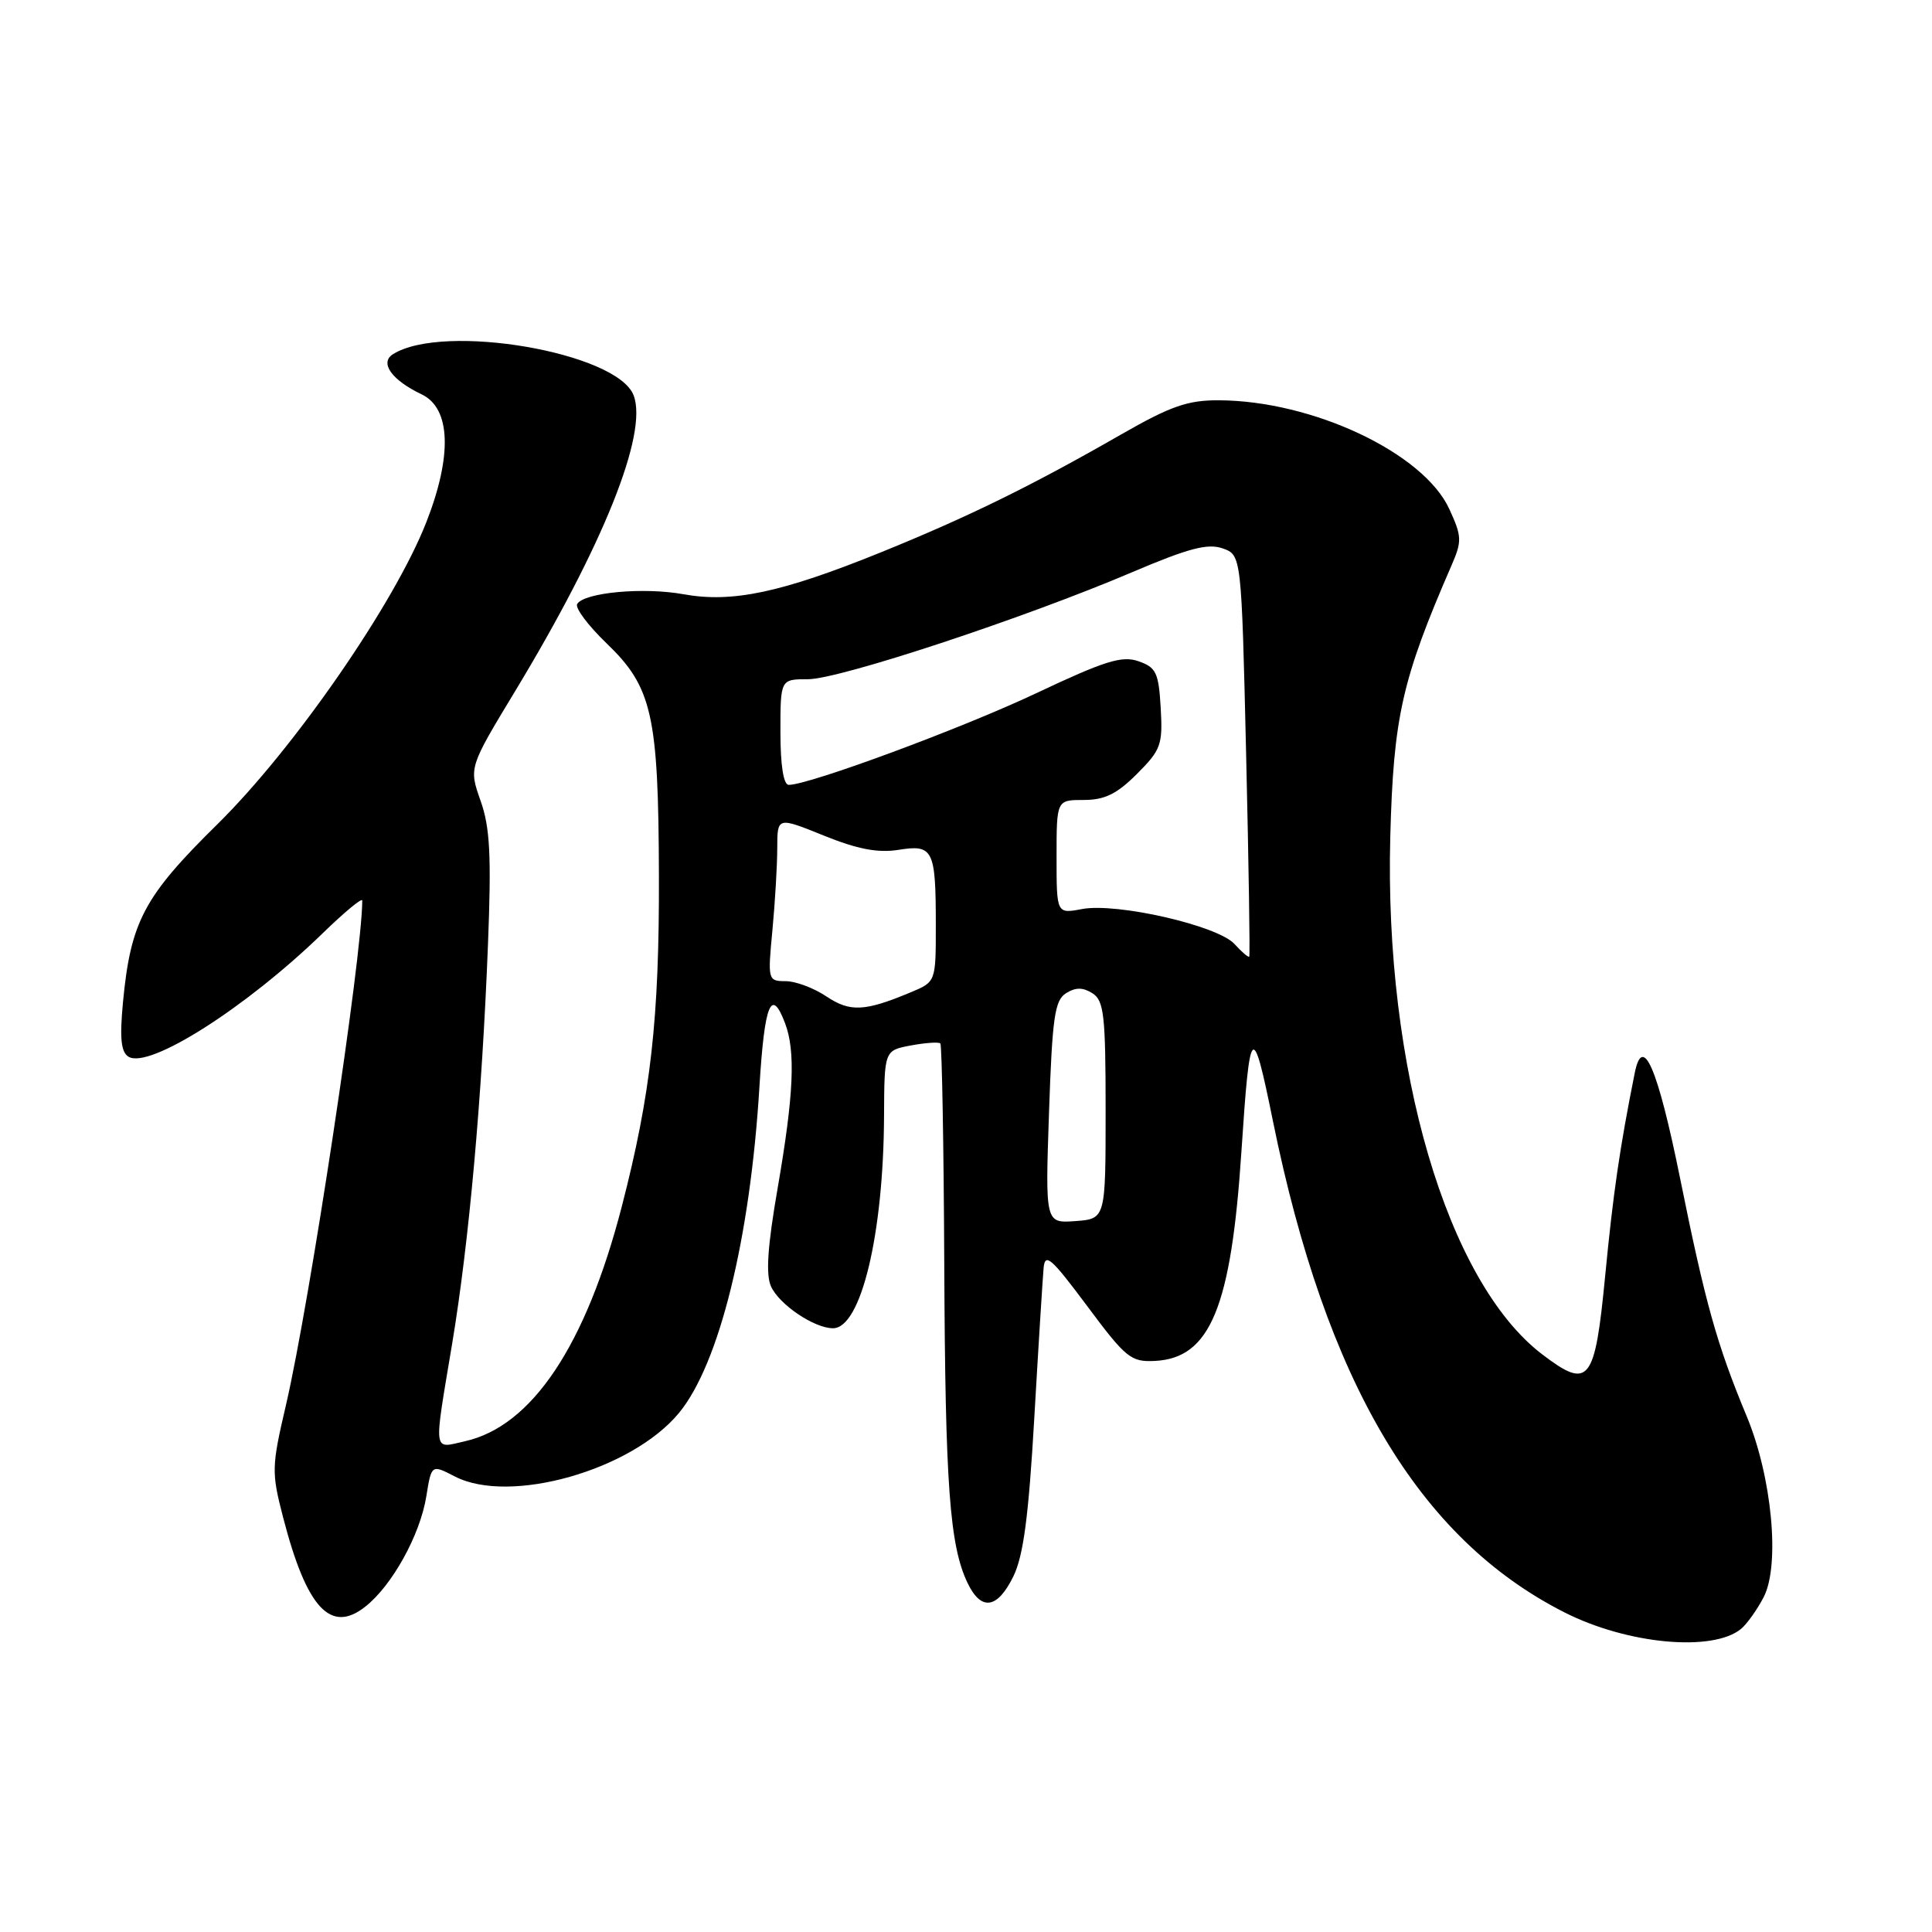 <?xml version="1.0" encoding="UTF-8" standalone="no"?>
<!DOCTYPE svg PUBLIC "-//W3C//DTD SVG 1.1//EN" "http://www.w3.org/Graphics/SVG/1.1/DTD/svg11.dtd" >
<svg xmlns="http://www.w3.org/2000/svg" xmlns:xlink="http://www.w3.org/1999/xlink" version="1.1" viewBox="0 0 256 256">
 <g >
 <path fill="currentColor"
d=" M 230.72 215.82 C 231.49 215.17 232.84 213.28 233.70 211.62 C 235.89 207.37 234.80 195.73 231.45 187.67 C 227.50 178.17 225.98 172.77 222.61 156.08 C 219.65 141.48 217.67 136.88 216.61 142.18 C 214.62 152.11 213.75 158.13 212.70 168.99 C 211.33 183.23 210.56 184.19 204.34 179.45 C 191.74 169.84 183.41 141.45 184.22 110.86 C 184.64 95.02 185.76 90.04 192.32 74.95 C 193.74 71.69 193.71 71.08 192.04 67.45 C 188.63 60.02 173.95 53.09 161.50 53.04 C 157.37 53.02 155.11 53.81 148.50 57.60 C 136.70 64.37 128.32 68.48 116.79 73.16 C 103.55 78.53 97.03 79.91 90.57 78.74 C 85.29 77.78 77.43 78.50 76.48 80.03 C 76.17 80.54 77.91 82.87 80.36 85.23 C 86.42 91.05 87.25 94.72 87.31 116.00 C 87.37 134.95 86.24 144.99 82.38 159.91 C 77.61 178.31 70.48 188.98 61.62 190.97 C 57.31 191.94 57.44 192.88 59.92 178.00 C 62.16 164.50 63.86 145.55 64.66 125.13 C 65.12 113.38 64.93 109.63 63.68 106.11 C 62.13 101.71 62.13 101.71 68.24 91.61 C 79.95 72.25 85.88 57.44 83.96 52.39 C 81.79 46.68 58.71 42.73 52.06 46.94 C 50.27 48.08 51.91 50.37 55.88 52.26 C 59.73 54.10 59.95 60.38 56.48 69.22 C 52.25 80.00 38.95 99.23 28.79 109.23 C 19.05 118.82 17.31 122.11 16.29 132.85 C 15.85 137.58 16.03 139.40 17.03 140.02 C 19.75 141.70 32.59 133.53 42.75 123.67 C 45.64 120.86 48.00 118.91 48.00 119.32 C 48.00 126.62 41.05 172.56 37.90 186.14 C 35.98 194.36 35.96 195.07 37.52 201.09 C 40.63 213.08 43.80 216.52 48.39 212.90 C 51.95 210.11 55.67 203.39 56.49 198.27 C 57.17 194.04 57.17 194.04 60.27 195.64 C 67.54 199.40 83.71 194.81 89.97 187.22 C 95.31 180.74 99.41 164.11 100.63 143.98 C 101.30 132.99 102.20 130.76 104.02 135.57 C 105.44 139.29 105.18 145.08 103.05 157.39 C 101.70 165.17 101.45 168.90 102.17 170.47 C 103.27 172.88 107.90 176.00 110.38 176.00 C 114.08 176.00 117.07 163.57 117.14 147.90 C 117.18 139.19 117.18 139.19 120.69 138.53 C 122.62 138.17 124.38 138.05 124.60 138.26 C 124.81 138.48 125.05 151.67 125.12 167.58 C 125.25 196.85 125.83 204.79 128.21 209.76 C 130.01 213.51 132.16 213.20 134.28 208.87 C 135.61 206.14 136.30 200.91 137.05 187.87 C 137.60 178.32 138.16 169.40 138.28 168.05 C 138.47 165.94 139.26 166.63 144.05 173.05 C 149.18 179.94 149.85 180.49 153.03 180.33 C 160.37 179.96 163.14 173.23 164.50 152.50 C 165.62 135.51 165.96 135.19 168.66 148.50 C 175.71 183.16 187.98 203.86 207.30 213.65 C 215.64 217.88 226.97 218.93 230.72 215.82 Z  M 139.00 147.40 C 139.43 134.84 139.75 132.55 141.25 131.61 C 142.52 130.81 143.48 130.81 144.75 131.61 C 146.28 132.58 146.50 134.49 146.50 147.11 C 146.50 161.50 146.50 161.50 142.50 161.80 C 138.50 162.09 138.50 162.09 139.00 147.40 Z  M 109.50 132.03 C 107.85 130.92 105.42 130.01 104.11 130.01 C 101.75 130.00 101.72 129.88 102.35 123.25 C 102.70 119.54 102.99 114.64 102.99 112.37 C 103.00 108.23 103.00 108.23 109.16 110.72 C 113.64 112.53 116.33 113.04 119.05 112.61 C 123.66 111.87 124.00 112.55 124.00 122.63 C 124.00 130.10 124.00 130.10 120.69 131.48 C 114.57 134.04 112.64 134.13 109.50 132.03 Z  M 163.58 125.09 C 161.37 122.65 148.03 119.59 143.39 120.45 C 140.00 121.09 140.00 121.09 140.00 113.55 C 140.00 106.00 140.00 106.00 143.60 106.00 C 146.37 106.00 147.99 105.21 150.65 102.55 C 153.84 99.36 154.08 98.68 153.80 93.82 C 153.53 89.14 153.20 88.43 150.86 87.62 C 148.67 86.85 146.40 87.56 137.36 91.83 C 127.51 96.49 107.23 104.00 104.51 104.00 C 103.82 104.00 103.41 101.42 103.41 97.00 C 103.41 90.00 103.41 90.00 107.07 90.00 C 111.22 90.00 135.72 81.91 149.99 75.83 C 157.46 72.65 160.02 71.97 161.99 72.66 C 164.50 73.54 164.50 73.54 165.12 100.02 C 165.46 114.58 165.65 126.62 165.53 126.76 C 165.42 126.90 164.54 126.15 163.58 125.09 Z "/>
</g>
</svg>